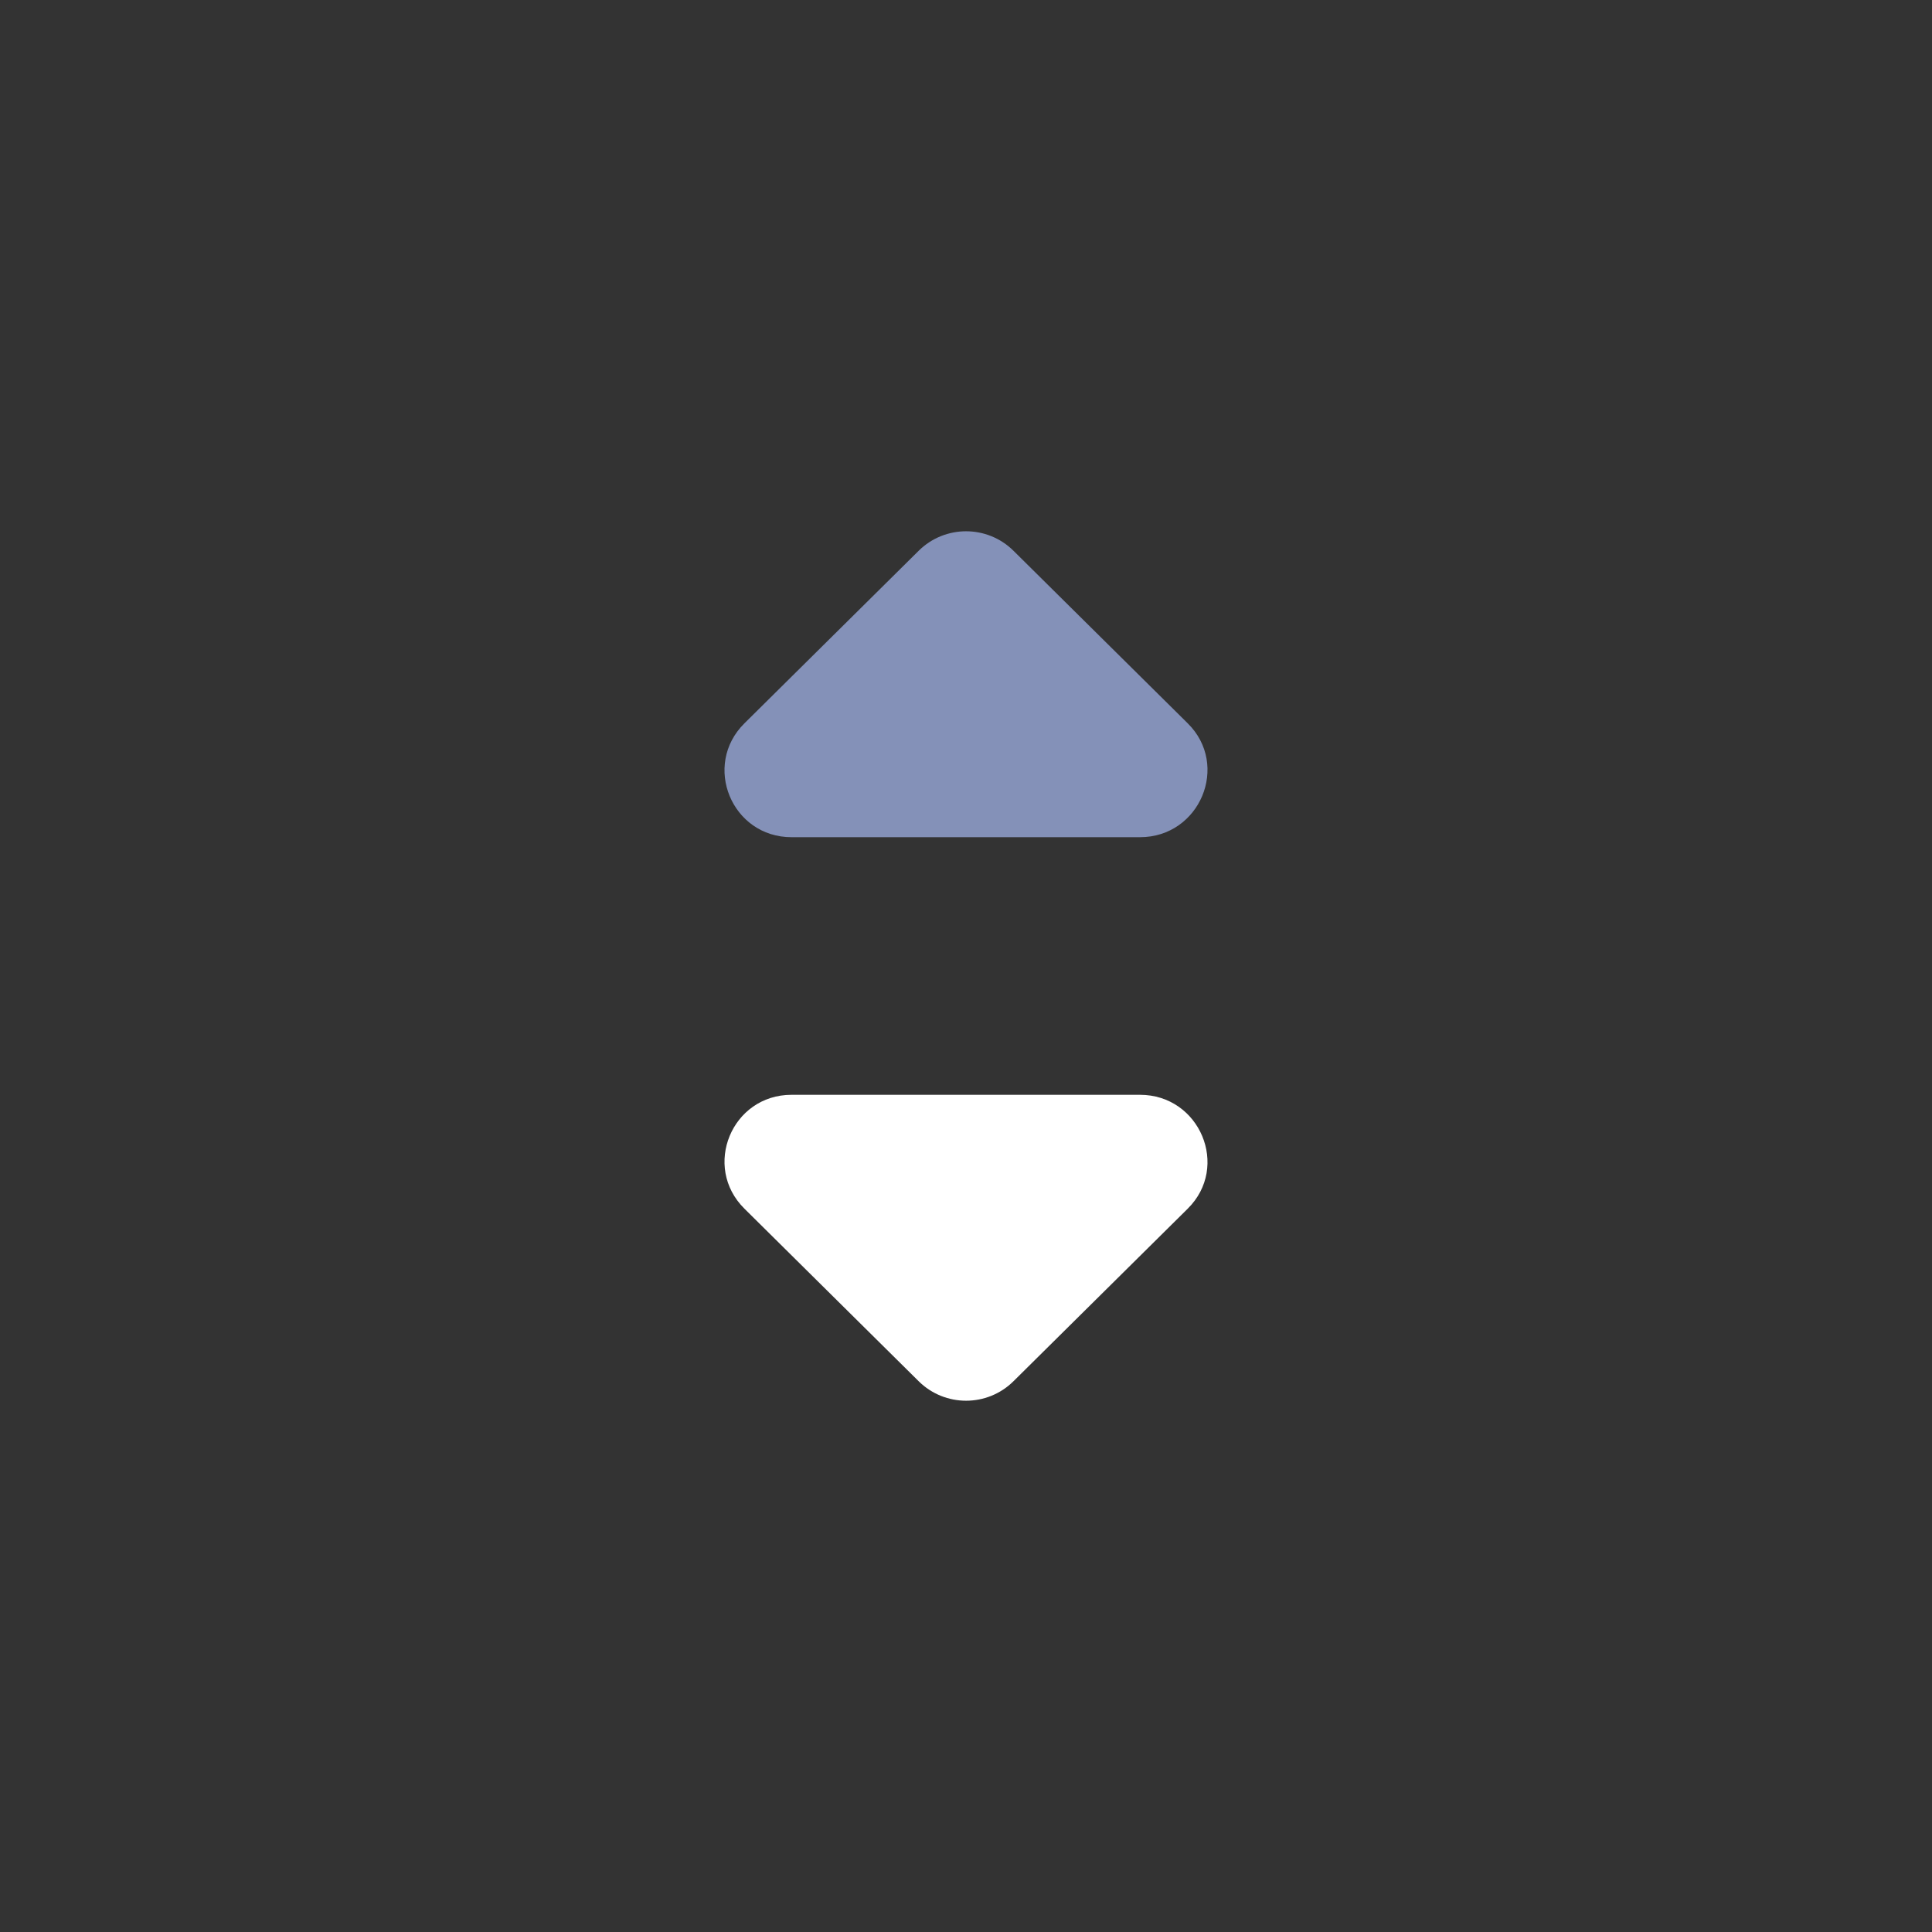 <svg width="24" height="24" viewBox="0 0 24 24" fill="none" xmlns="http://www.w3.org/2000/svg">
<rect x="0" y="0" width="24" height="24" fill="#333333" stroke="none"/>
<path d="M11.412 17.158L9.248 15.015C8.721 14.494 9.089 13.6 9.833 13.6H14.161C14.905 13.6 15.281 14.494 14.754 15.015L12.59 17.158C12.264 17.481 11.738 17.481 11.412 17.158Z" fill="white"/>
<path d="M11.412 6.842L9.248 8.985C8.721 9.506 9.089 10.4 9.833 10.4H14.161C14.905 10.4 15.281 9.506 14.754 8.985L12.59 6.842C12.264 6.519 11.738 6.519 11.412 6.842Z" fill="#8491B8"/>
</svg>
